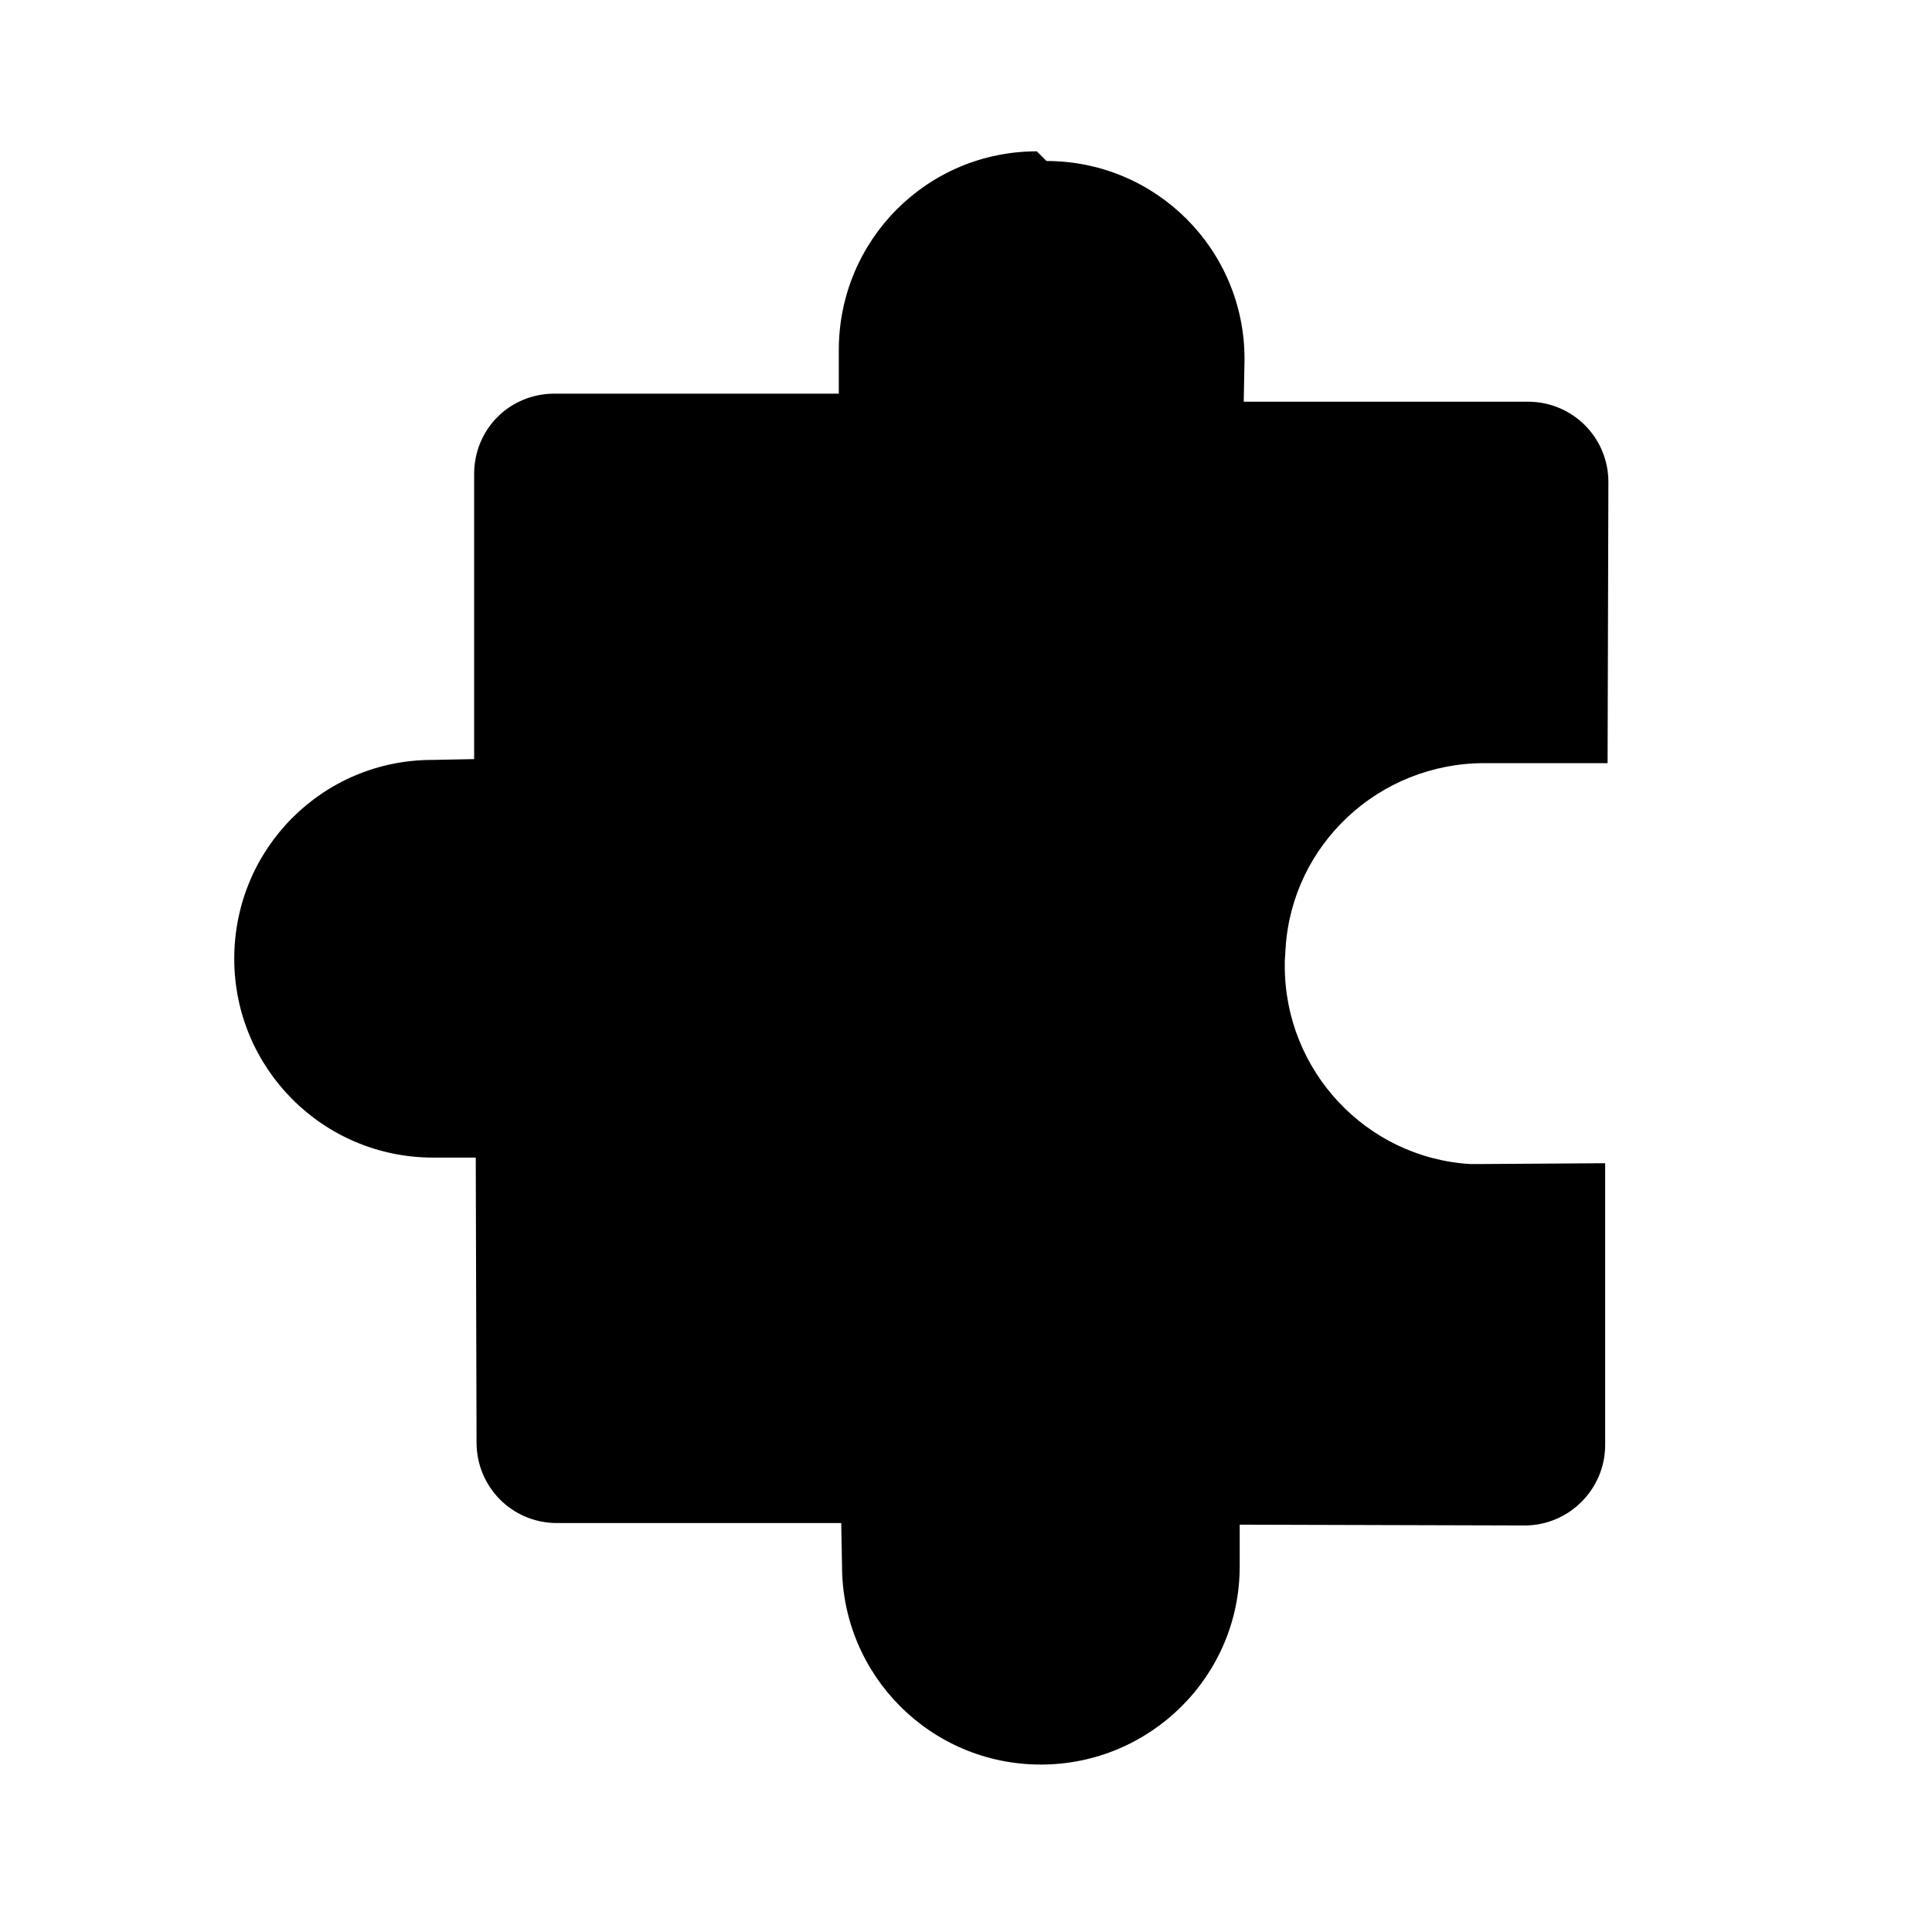 <svg viewBox="0 0 24 24" xmlns="http://www.w3.org/2000/svg"><path fill="currentColor" d="M13 2c1.36 0 2.46 1.1 2.46 2.46l-.01.53h3.53c.55 0 1 .44 1 1l-.01 3.49 -1.53 0c-1.31 0-2.39 1.01-2.47 2.3l-.01.16V12c0 1.3 1.01 2.38 2.3 2.46l.16 0 1.52-.01 0 3.5c0 .55-.45 1-1 1l-3.54-.01 0 .52c0 1.36-1.11 2.46-2.47 2.46 -1.37 0-2.47-1.11-2.47-2.47l-.01-.53 -3.53 0c-.56 0-1-.45-1-1l-.01-3.54 -.53 0c-1.37 0-2.47-1.11-2.47-2.47 0-1.37 1.1-2.47 2.46-2.47l.52-.01 0-3.54c0-.56.44-1 1-1h3.53l0-.54c0-1.37 1.1-2.47 2.46-2.47Z"/></svg>